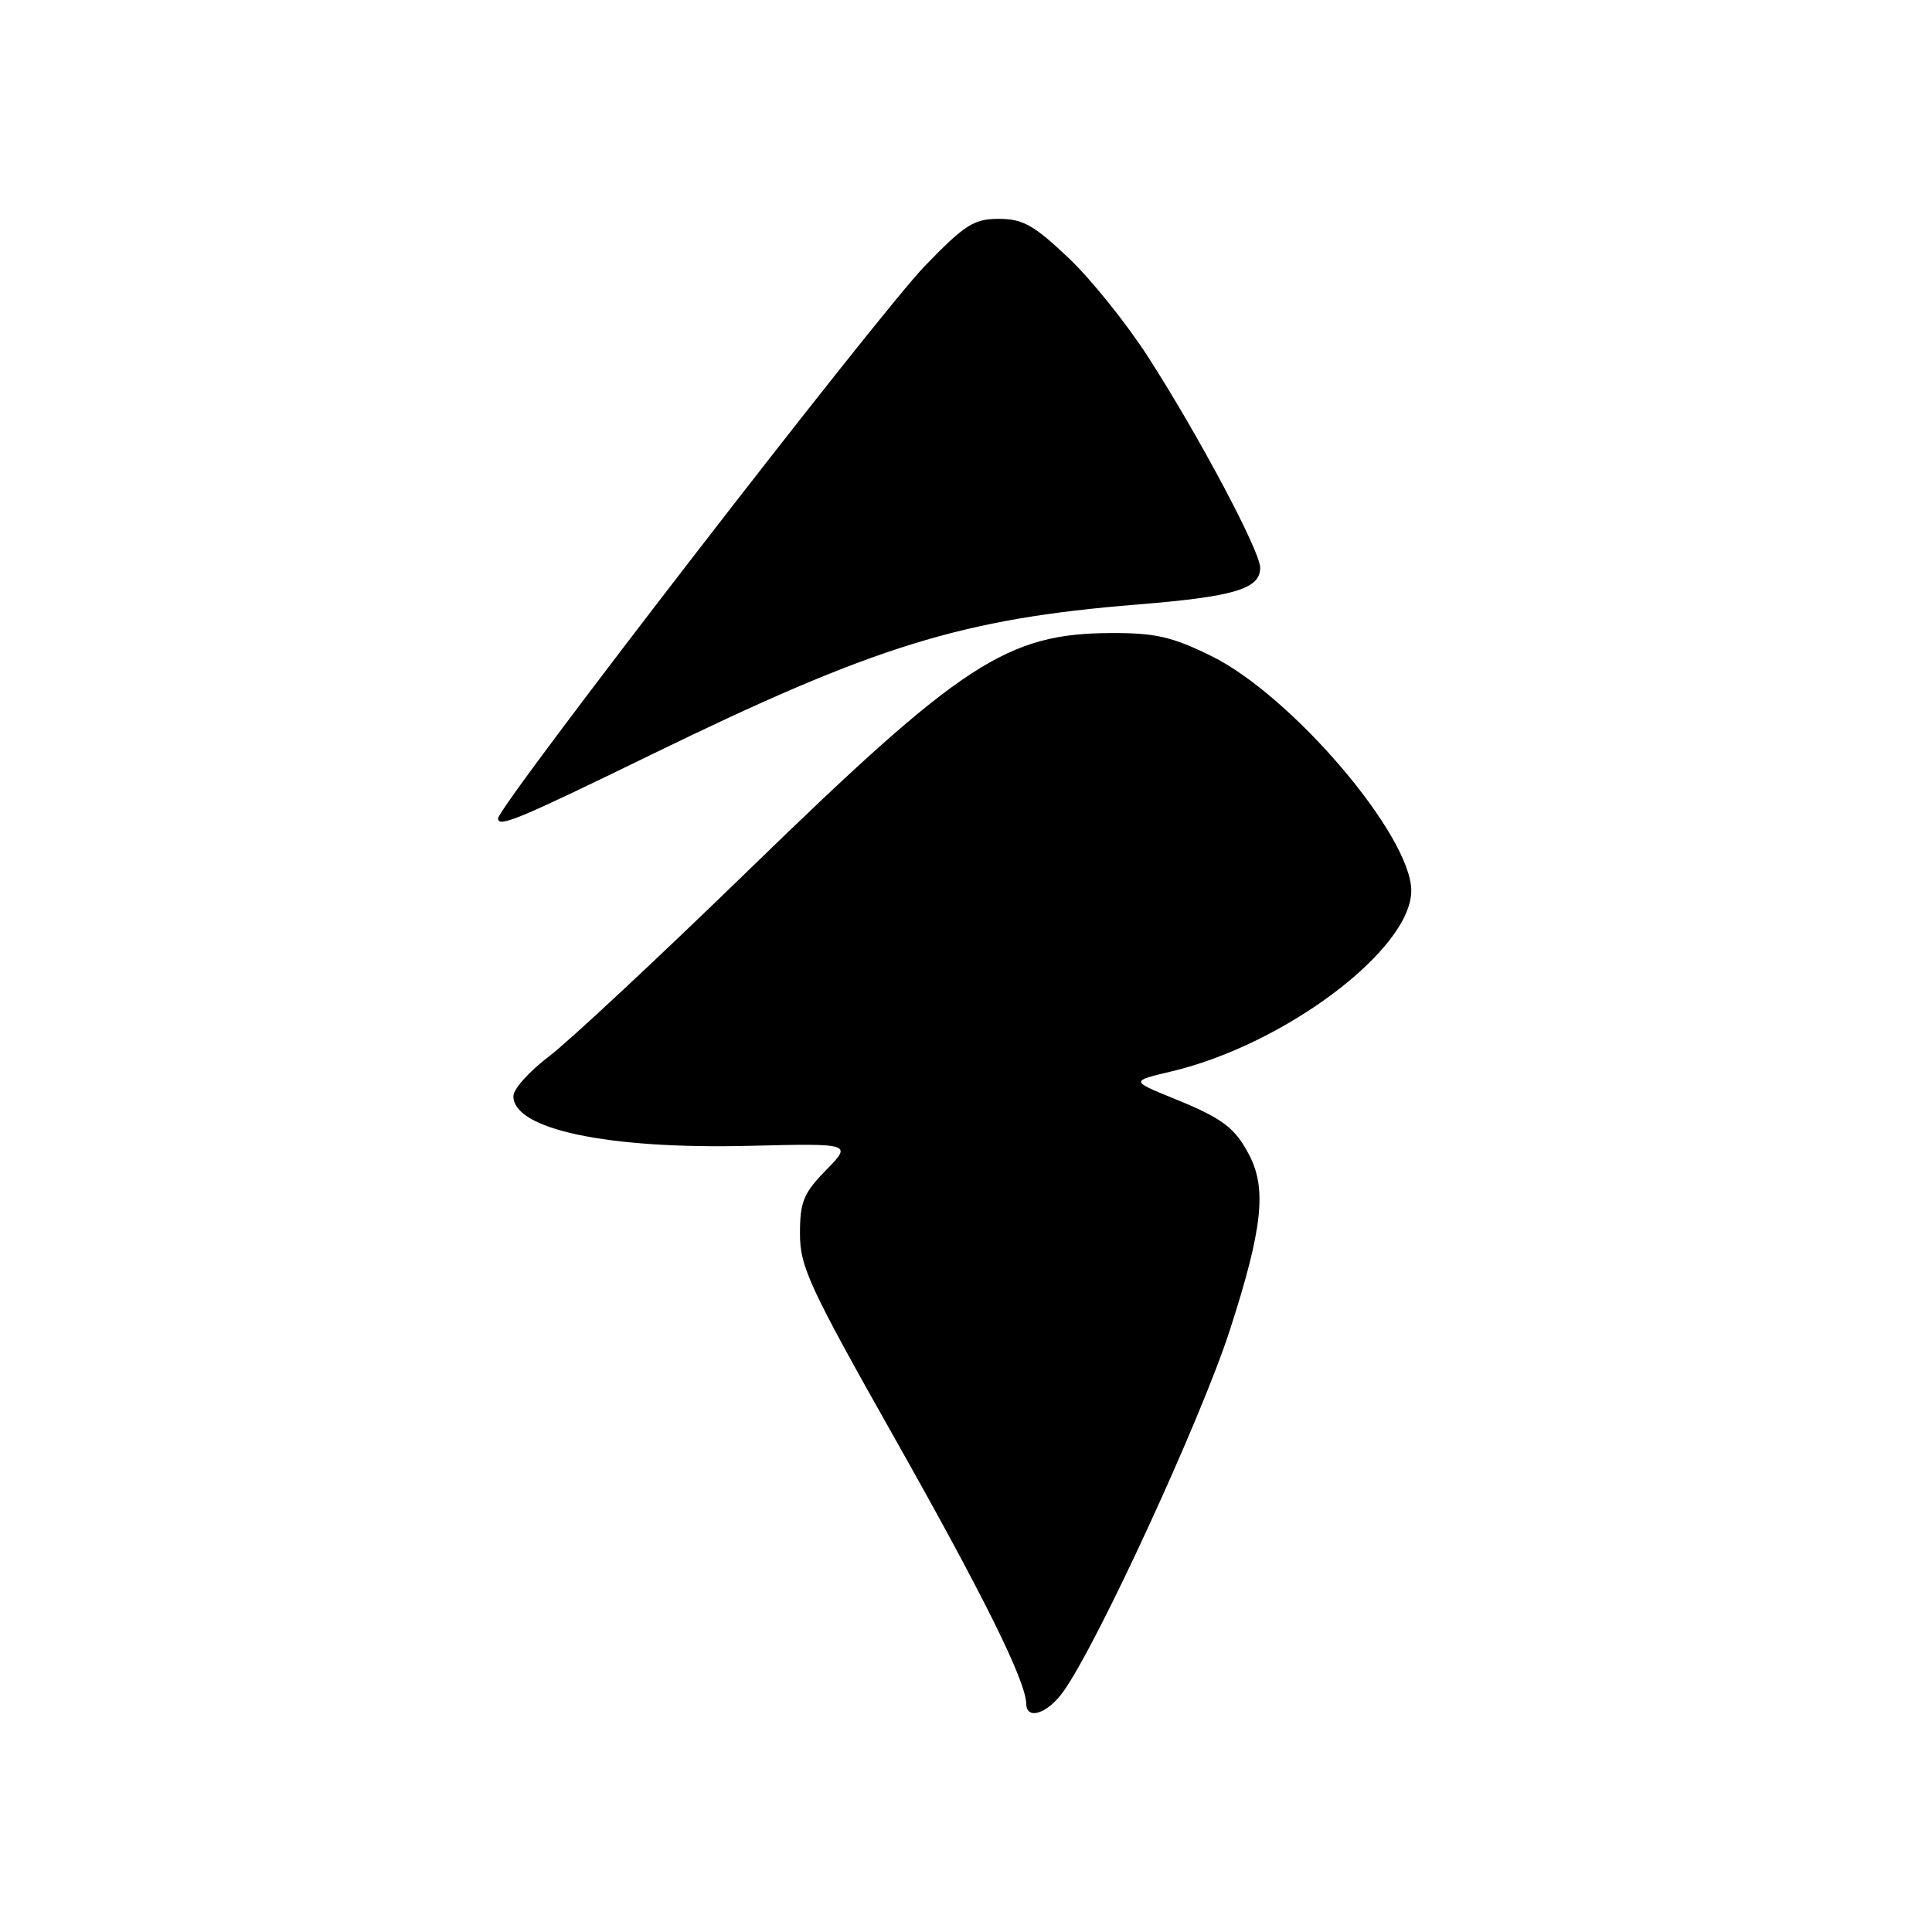 <?xml version="1.0" encoding="UTF-8" standalone="no"?>
<!DOCTYPE svg PUBLIC "-//W3C//DTD SVG 1.1//EN" "http://www.w3.org/Graphics/SVG/1.1/DTD/svg11.dtd" >
<svg xmlns="http://www.w3.org/2000/svg" xmlns:xlink="http://www.w3.org/1999/xlink" version="1.1" viewBox="0 0 256 256">
 <g >
 <path fill="currentColor"
d=" M 140.92 224.11 C 145.48 217.71 159.21 187.88 162.98 176.19 C 167.27 162.91 167.86 157.57 165.57 153.13 C 163.64 149.40 162.04 148.20 155.44 145.52 C 149.84 143.24 149.84 143.24 155.17 141.98 C 170.23 138.43 187.00 125.80 187.00 118.02 C 187.00 110.73 171.20 92.19 160.50 86.92 C 155.33 84.38 153.09 83.86 147.28 83.88 C 133.43 83.93 127.48 87.81 99.39 115.11 C 87.28 126.88 75.28 138.07 72.72 140.00 C 70.16 141.93 68.05 144.28 68.03 145.22 C 67.95 149.63 80.48 152.29 99.22 151.83 C 112.92 151.50 112.92 151.50 109.46 155.04 C 106.47 158.10 106.00 159.25 106.00 163.46 C 106.00 167.86 107.24 170.54 118.63 190.71 C 130.36 211.50 135.92 222.72 135.98 225.75 C 136.02 227.99 138.82 227.07 140.92 224.11 Z  M 86.16 100.06 C 115.95 85.54 127.47 81.98 150.71 80.10 C 163.57 79.06 167.01 78.03 166.98 75.21 C 166.96 73.00 158.88 57.80 152.19 47.39 C 149.33 42.93 144.54 36.96 141.55 34.14 C 136.99 29.82 135.51 29.00 132.35 29.00 C 129.04 29.00 127.85 29.76 122.54 35.25 C 116.30 41.71 66.00 106.82 66.00 108.44 C 66.00 109.70 68.62 108.61 86.16 100.06 Z "/>
</g>
</svg>